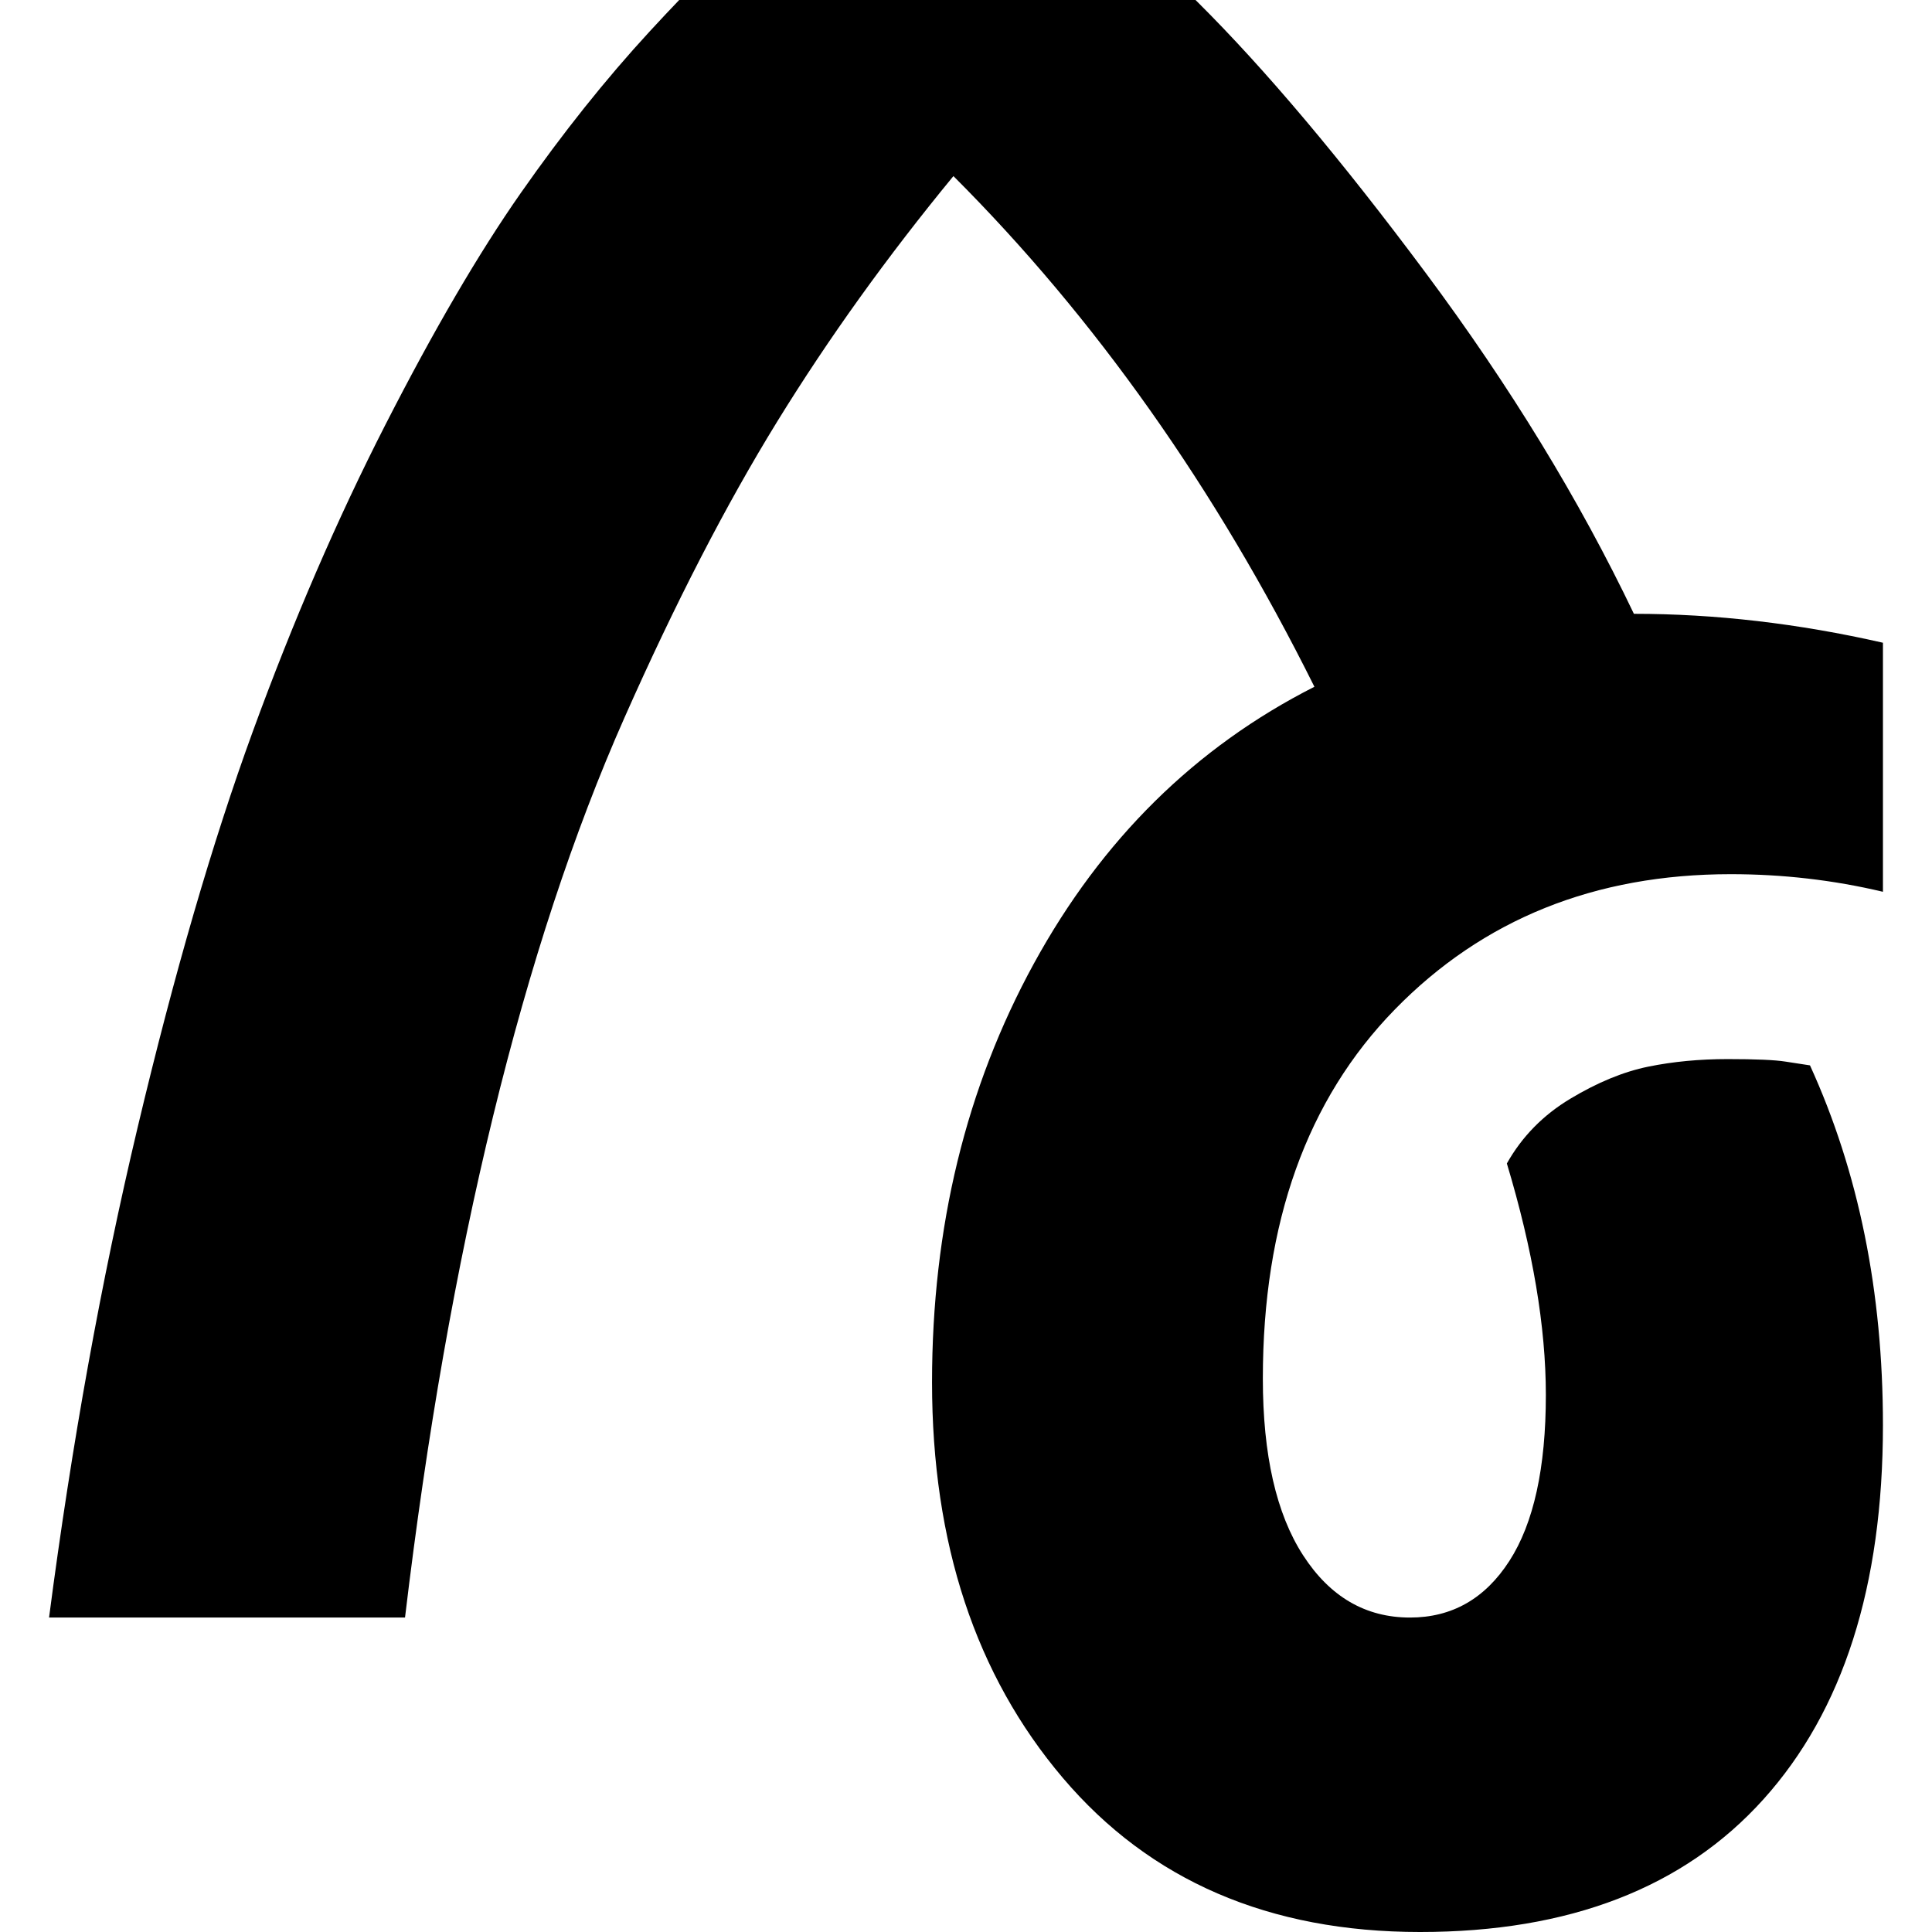 <svg width="128" height="128" viewBox="0 0 1536 1536" xmlns="http://www.w3.org/2000/svg"><path d="M1497 709V511q-101-23-198-23-65-136-165.5-271T952 1.5 824-105q-80-45-162 3-28 17-60.5 43.5t-85 83.5T414 153.5t-107.5 184-105.5 244T109.5 896 39 1286h283q26-218 70-398.5t104.5-317T618 335t140-195q169 169 287 406-142 72-223 220t-81 333q0 192 104 314.5t284 122.5q178 0 273-105.5t95-297.5q0-159-58-286-7-1-19.5-3t-46-2-63 6-62 25.5T1198 925q31 103 31 184 0 87-29 132t-79 45q-53 0-85-49.5t-32-140.5q0-186 105-293.5T1376 695q62 0 121 14z"/></svg>